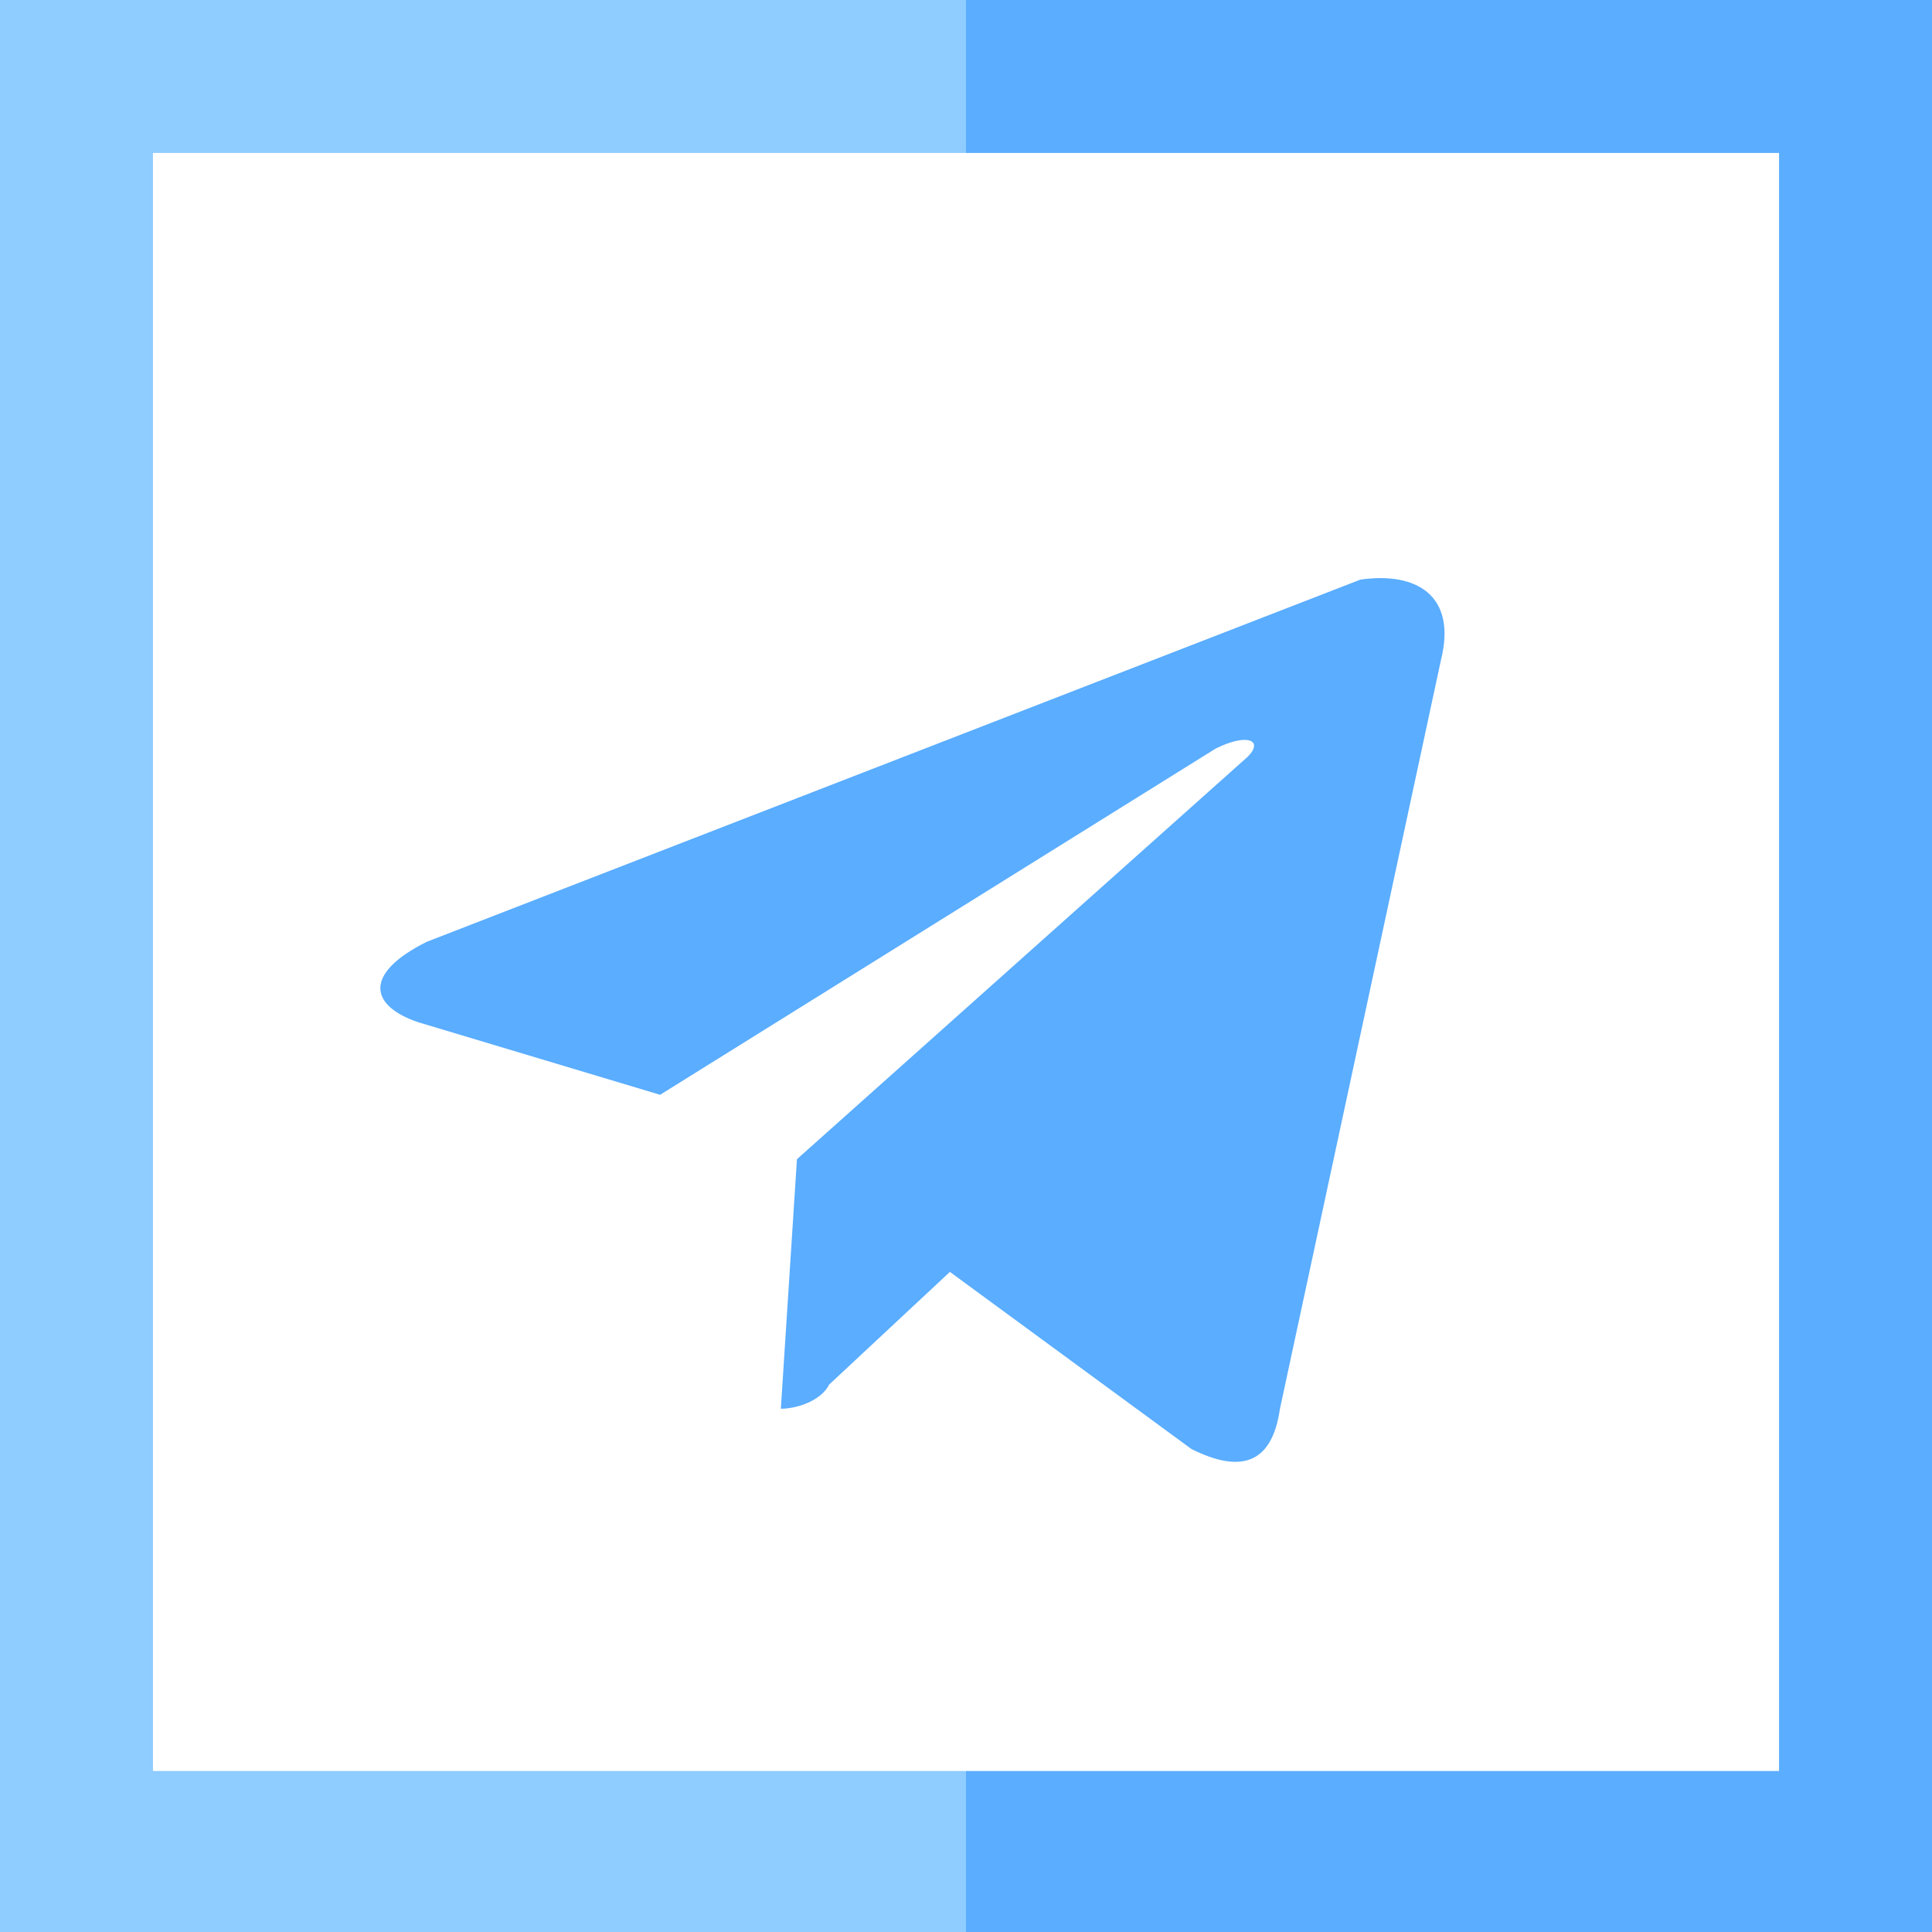 <?xml version="1.0" encoding="utf-8"?>
<!-- Generator: Adobe Illustrator 19.0.0, SVG Export Plug-In . SVG Version: 6.00 Build 0)  -->
<svg version="1.1" id="Layer_1" xmlns="http://www.w3.org/2000/svg" xmlns:xlink="http://www.w3.org/1999/xlink" x="0px" y="0px"
	 viewBox="-478 248.9 24 24" style="enable-background:new -478 248.9 24 24;" xml:space="preserve">
<style type="text/css">
	.st0{fill:#5AADFF;}
	.st1{fill:#8FCCFF;}
</style>
<polygon class="st0" points="-466,248.9 -466,250.8 -455.9,250.8 -455.9,270.9 -466,270.9 -466,272.9 -454,272.9 -454,248.9 "/>
<polygon class="st1" points="-476.1,270.9 -476.1,250.8 -466,250.8 -466,248.9 -478,248.9 -478,272.9 -466,272.9 -466,270.9 "/>
<path class="st0" d="M-460.1,257.1l-2,9.3c-0.1,0.7-0.5,0.8-1.1,0.5l-3-2.2l-1.5,1.4c-0.1,0.2-0.4,0.3-0.6,0.3l0.2-3.1l5.6-5
	c0.2-0.2,0-0.3-0.4-0.1l-6.9,4.3l-3-0.9c-0.6-0.2-0.7-0.6,0.1-1l11.6-4.5C-460.4,256-459.9,256.3-460.1,257.1z"/>
</svg>
